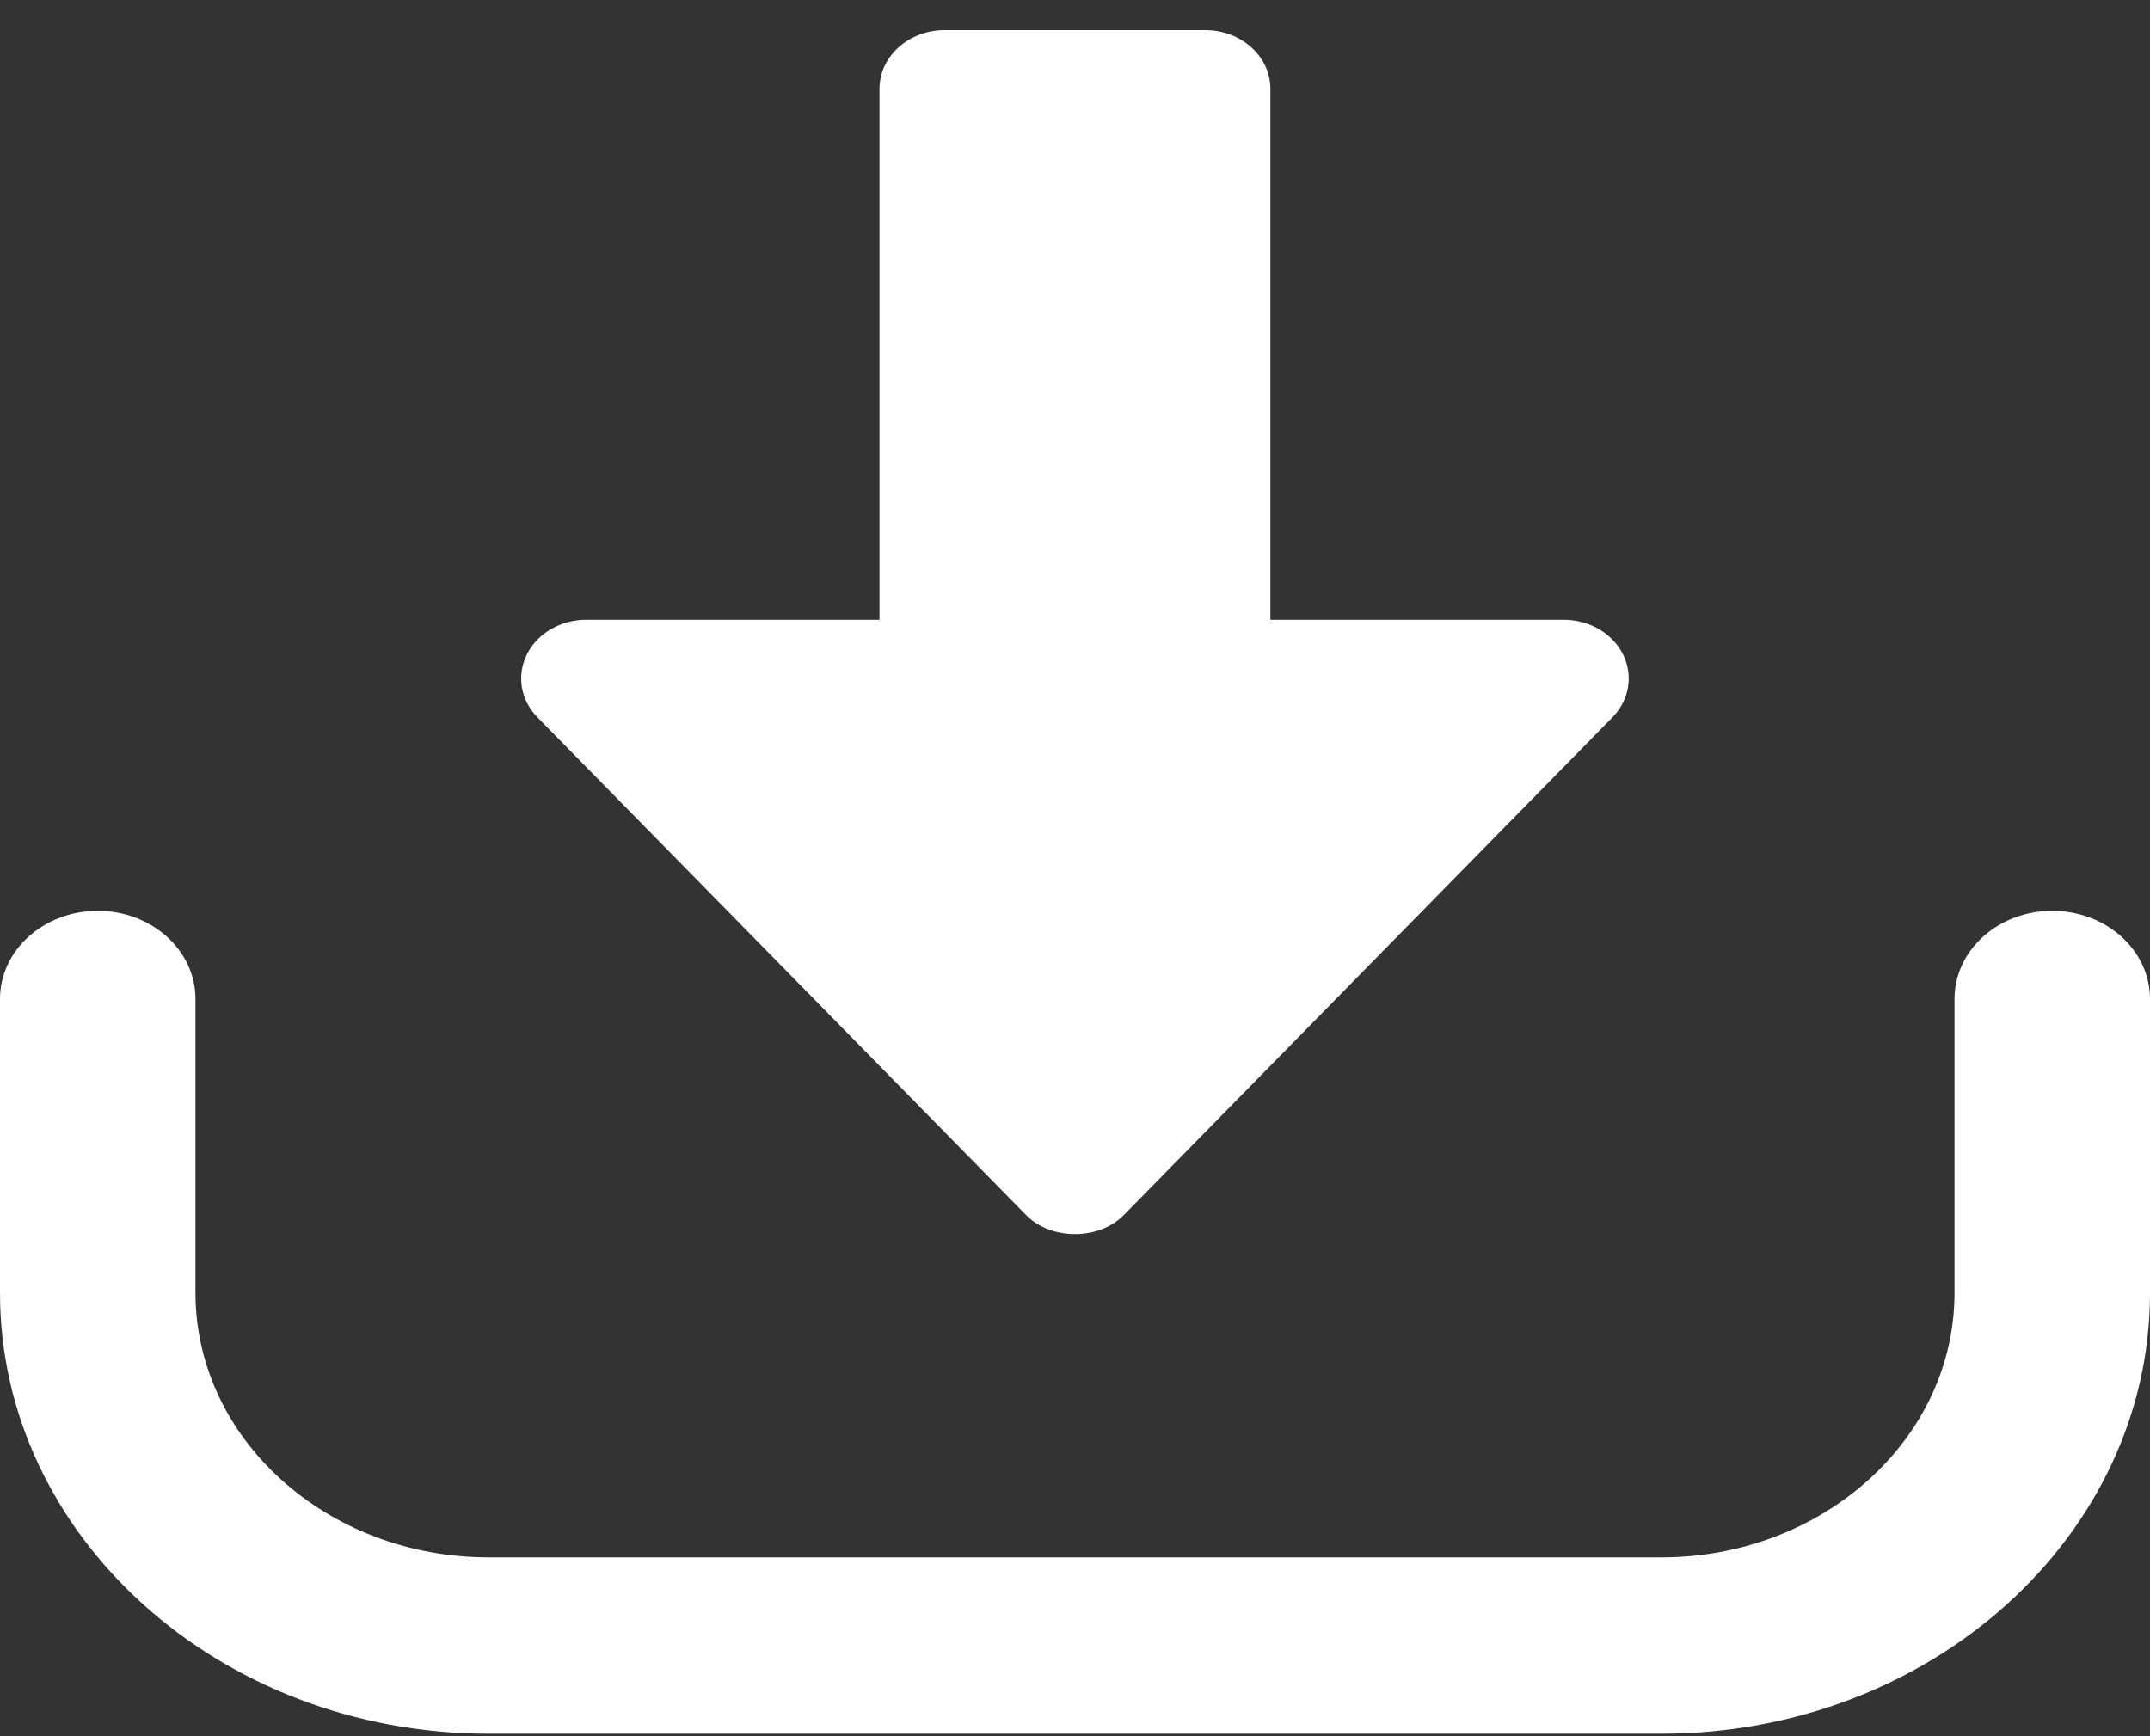 <svg width="26" height="21" viewBox="0 0 26 21" fill="none" xmlns="http://www.w3.org/2000/svg">
<rect x="0" y="0" width="26" height="21" fill="#333333" stroke="none"/>
<path d="M24.818 11.017C24.165 11.017 23.636 11.494 23.636 12.083V15.638C23.636 17.402 22.046 18.837 20.091 18.837H5.909C3.954 18.837 2.364 17.402 2.364 15.638V12.083C2.364 11.494 1.835 11.017 1.182 11.017C0.529 11.017 0 11.494 0 12.083V15.638C0 18.578 2.651 20.97 5.909 20.97H20.091C23.349 20.97 26 18.578 26 15.638V12.083C26 11.494 25.471 11.017 24.818 11.017Z" fill="white"/>
<path d="M14.575 0.364H11.424C10.989 0.364 10.636 0.682 10.636 1.074V7.496H7.09C6.78 7.496 6.499 7.66 6.372 7.915C6.245 8.17 6.295 8.469 6.501 8.678L12.41 14.698C12.709 15.003 13.29 15.003 13.589 14.698L19.498 8.678C19.704 8.469 19.754 8.17 19.627 7.915C19.5 7.66 19.219 7.496 18.909 7.496H15.363V1.074C15.363 0.682 15.01 0.364 14.575 0.364Z" fill="white"/>
</svg>
